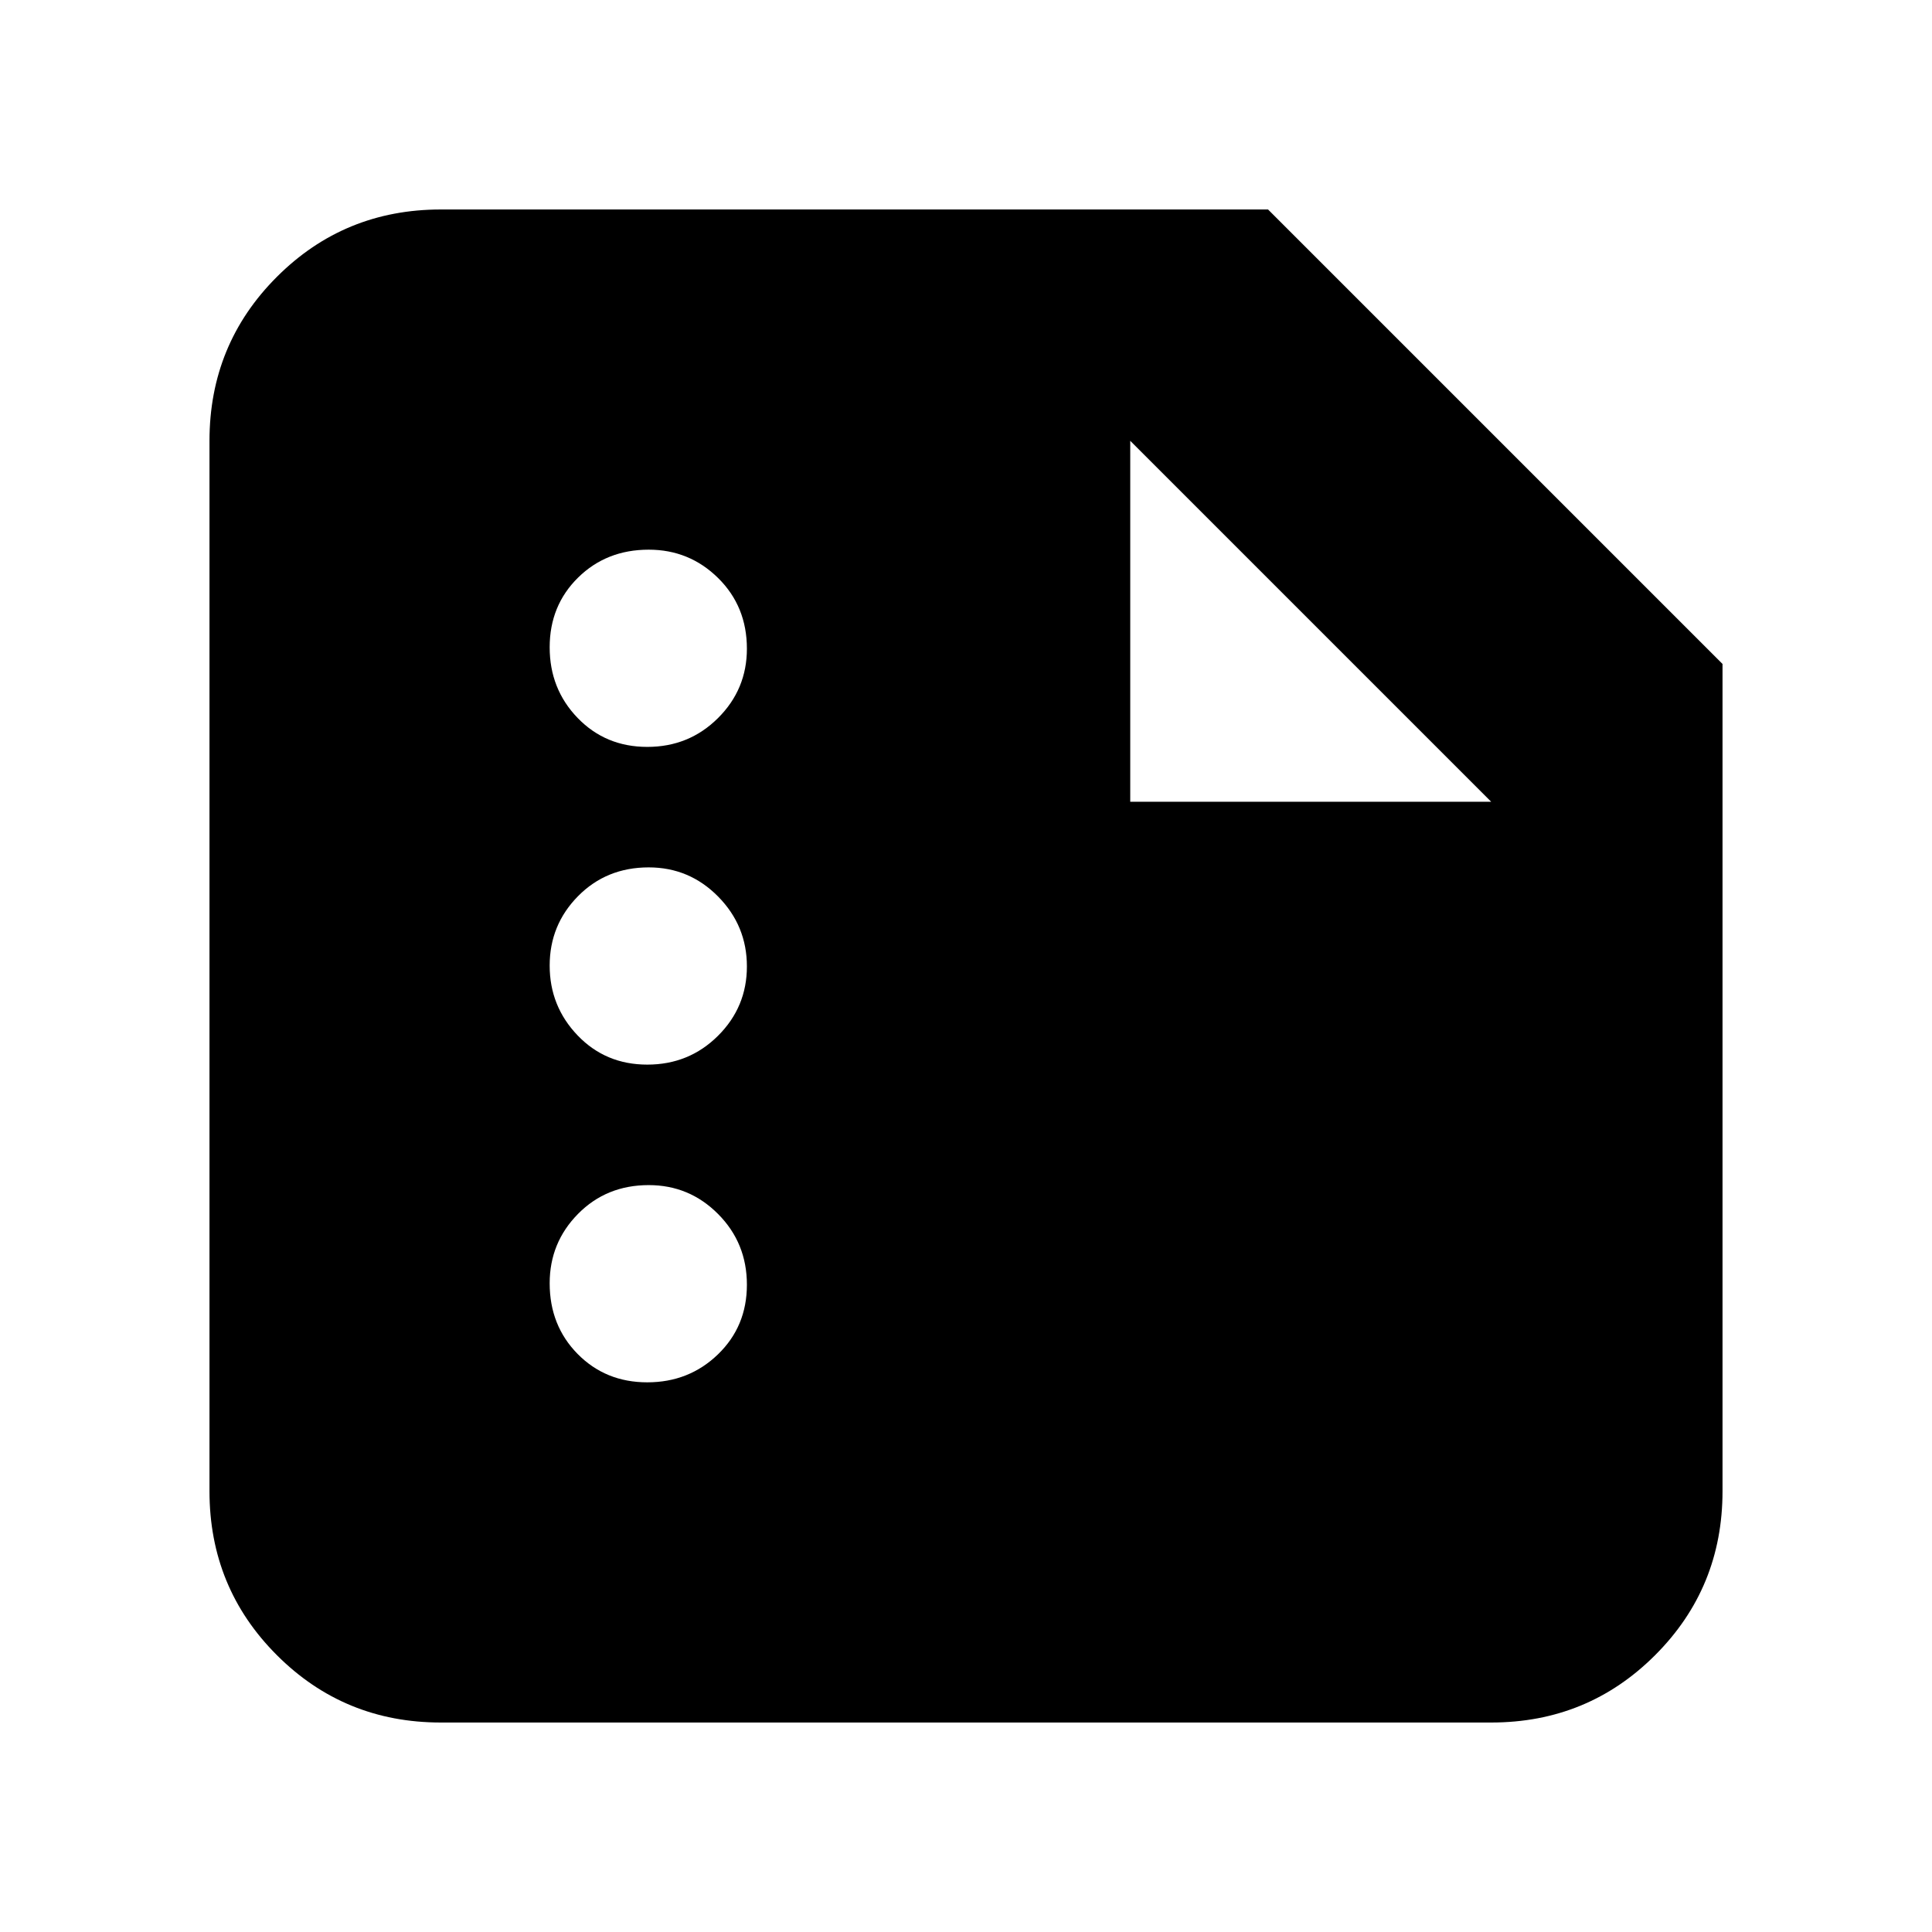 <svg xmlns="http://www.w3.org/2000/svg" height="20" viewBox="0 -960 960 960" width="20"><path d="M219.04-104.09q-48 0-81.47-33.48-33.48-33.47-33.48-81.47v-521.92q0-48 33.48-81.47 33.47-33.48 81.47-33.48h411.05l225.82 225.82v411.05q0 48-33.48 81.47-33.47 33.48-81.47 33.48H219.04Zm102.6-169.04q20.72 0 35.1-13.89 14.39-13.9 14.39-34.62t-14.29-35.1q-14.29-14.39-34.5-14.39-21 0-35.11 14.29-14.1 14.29-14.1 34.5 0 21 13.89 35.11 13.9 14.1 34.62 14.1Zm0-157.87q20.72 0 35.1-14.29 14.39-14.29 14.39-34.5t-14.29-34.71q-14.29-14.5-34.5-14.5-21 0-35.11 14.29-14.1 14.29-14.1 34.5t13.89 34.71q13.9 14.5 34.62 14.5Zm0-157.87q20.72 0 35.1-14.29 14.39-14.29 14.39-34.5 0-21-14.29-35.11-14.29-14.1-34.5-14.1-21 0-35.11 13.89-14.1 13.9-14.1 34.62t13.89 35.1q13.9 14.39 34.62 14.39Zm239.97 27.26h179.35L561.61-740.96v179.35Z"/></svg>